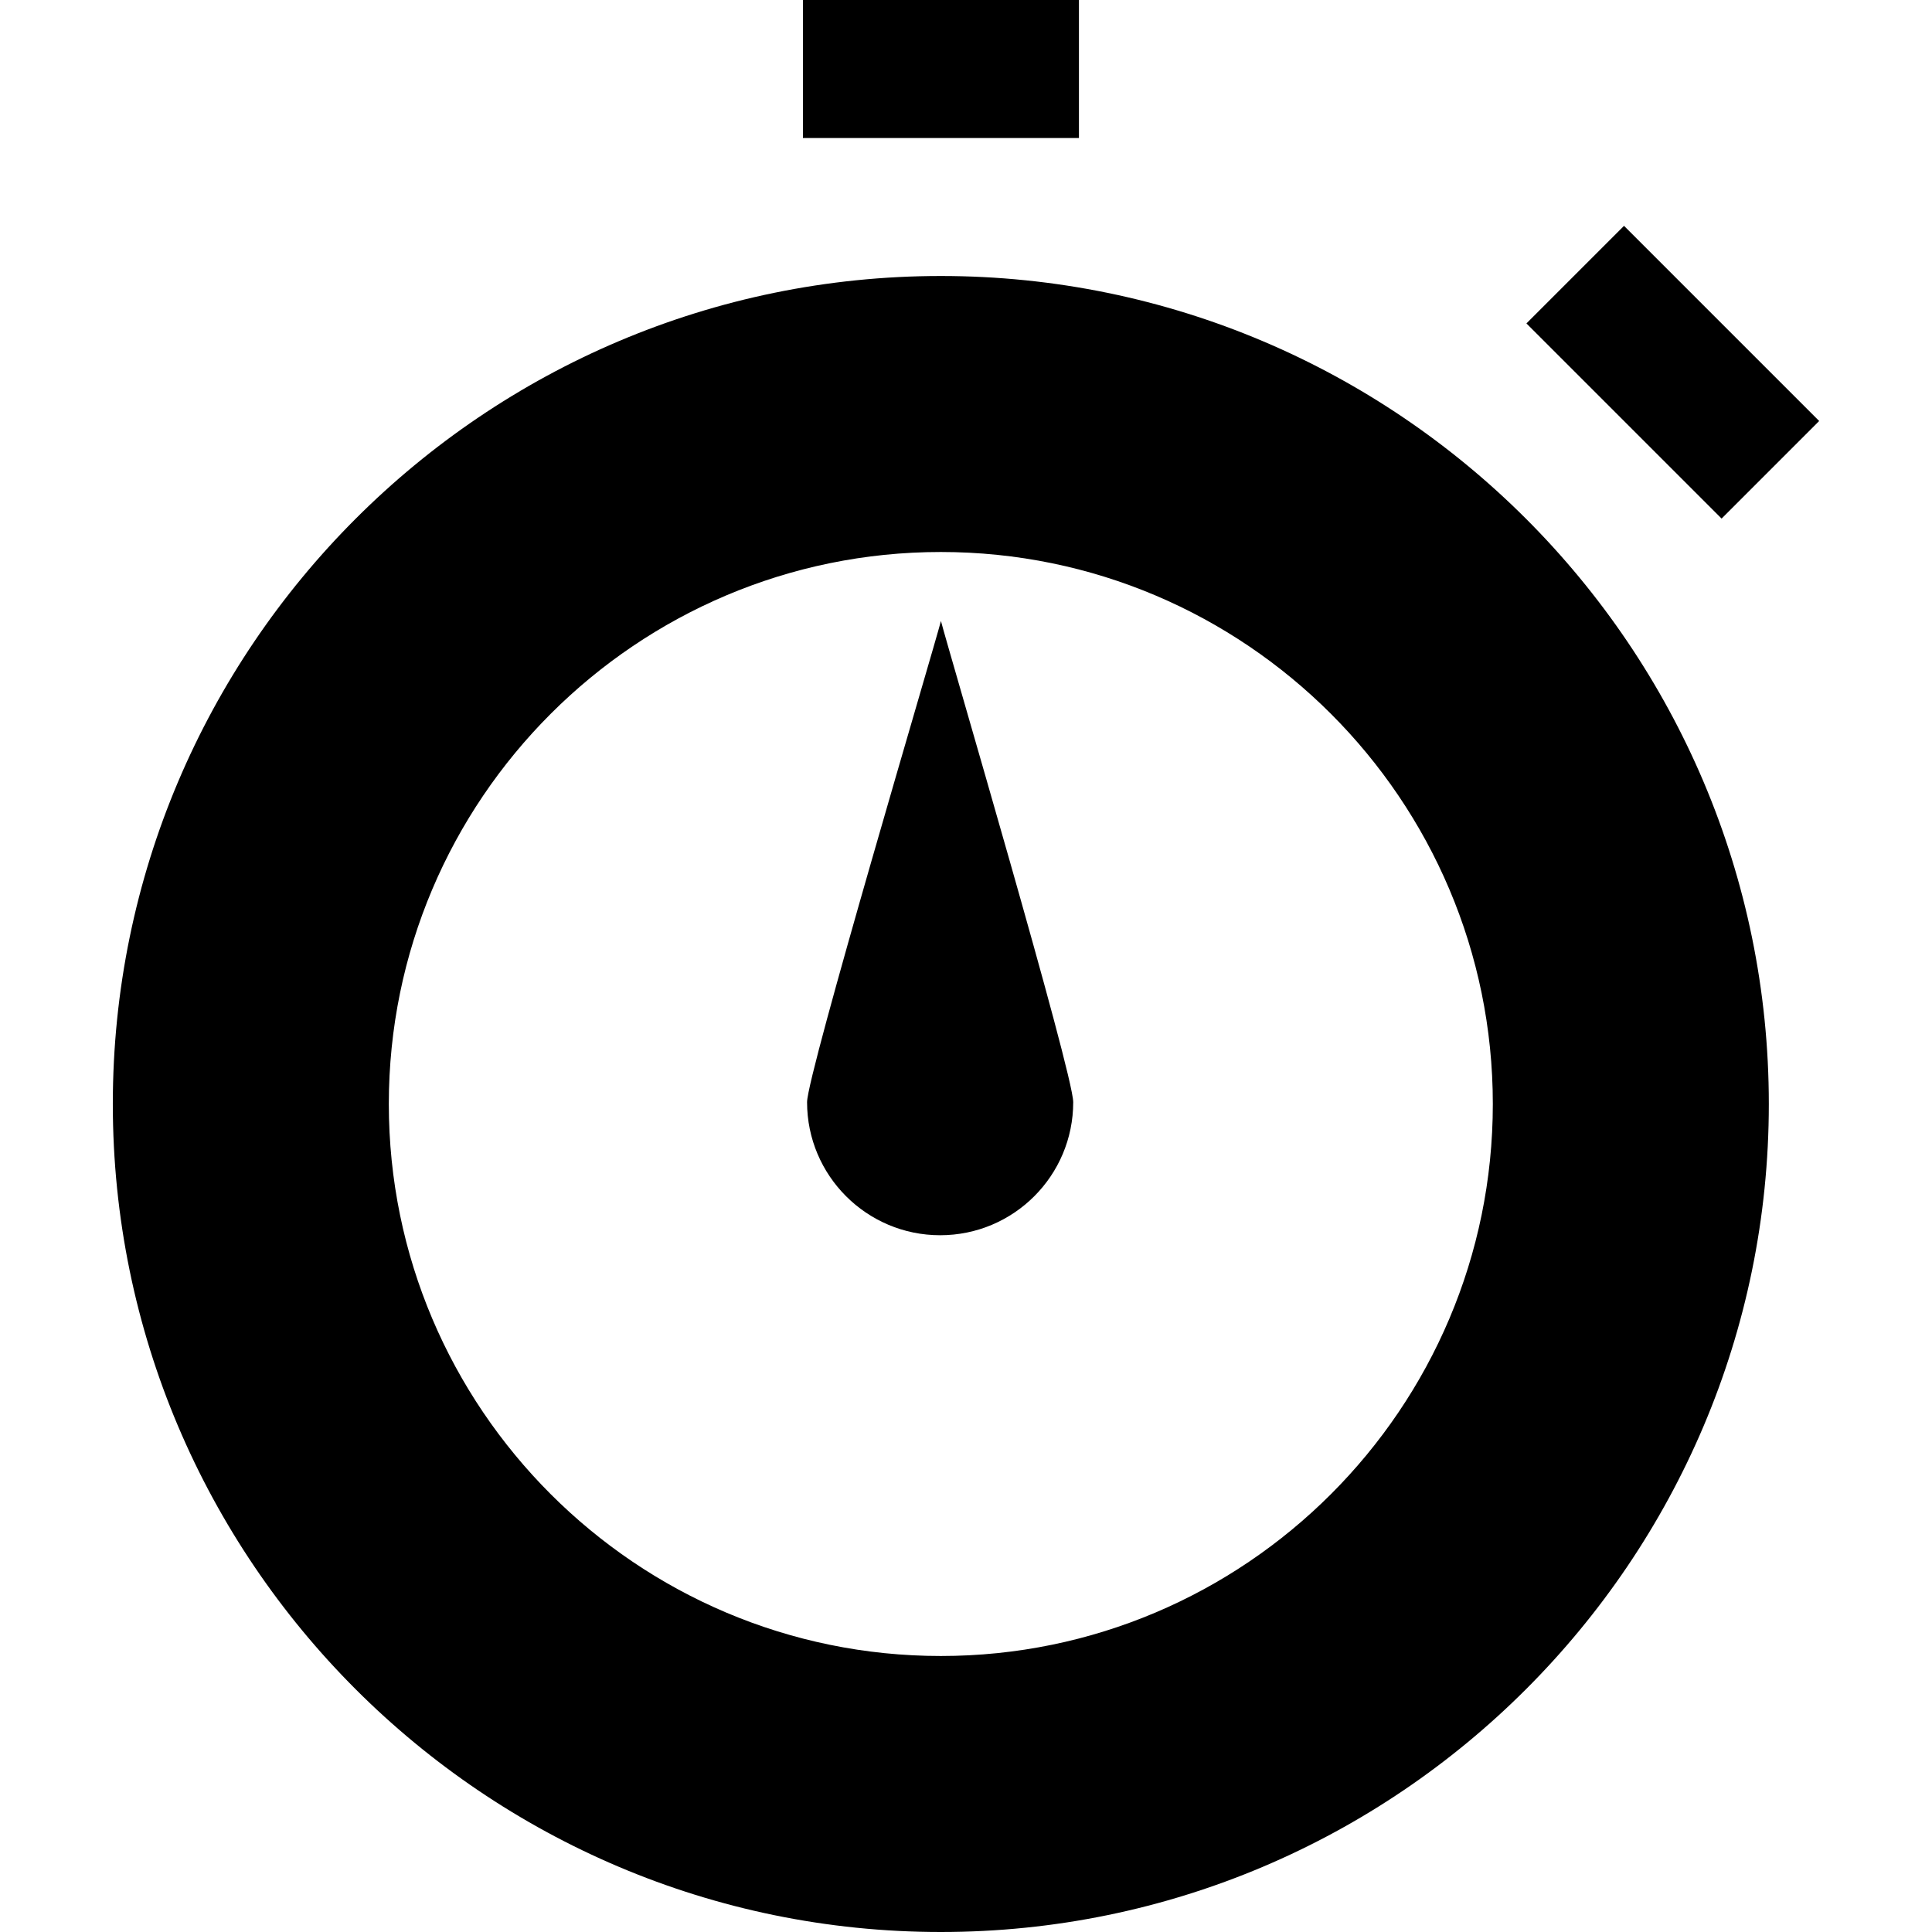 <svg xmlns="http://www.w3.org/2000/svg" viewBox="0 0 447.998 447.998" style="enable-background:new 0 0 447.998 447.998" xml:space="preserve"><path d="M218.188 143.998c-1.612 6.249-31.043 105.119-31.043 111.574 0 17.028 13.828 30.858 30.857 30.858 17.068 0 30.858-13.829 30.858-30.858-.001-6.725-28.991-105.066-30.672-111.574z"/><path d="M218.16 63.998c-105.868 0-192 86.131-192 192 0 105.868 86.132 192 192 192 105.869 0 192-86.132 192-192 0-105.869-86.131-192-192-192zm0 320c-70.579 0-128-57.421-128-128s57.421-128 128-128 128 57.421 128 128-57.42 128-128 128zM186.188 0h64v32h-64zM353.953 74.998 376.58 52.37l45.254 45.253-22.627 22.628z"/></svg>